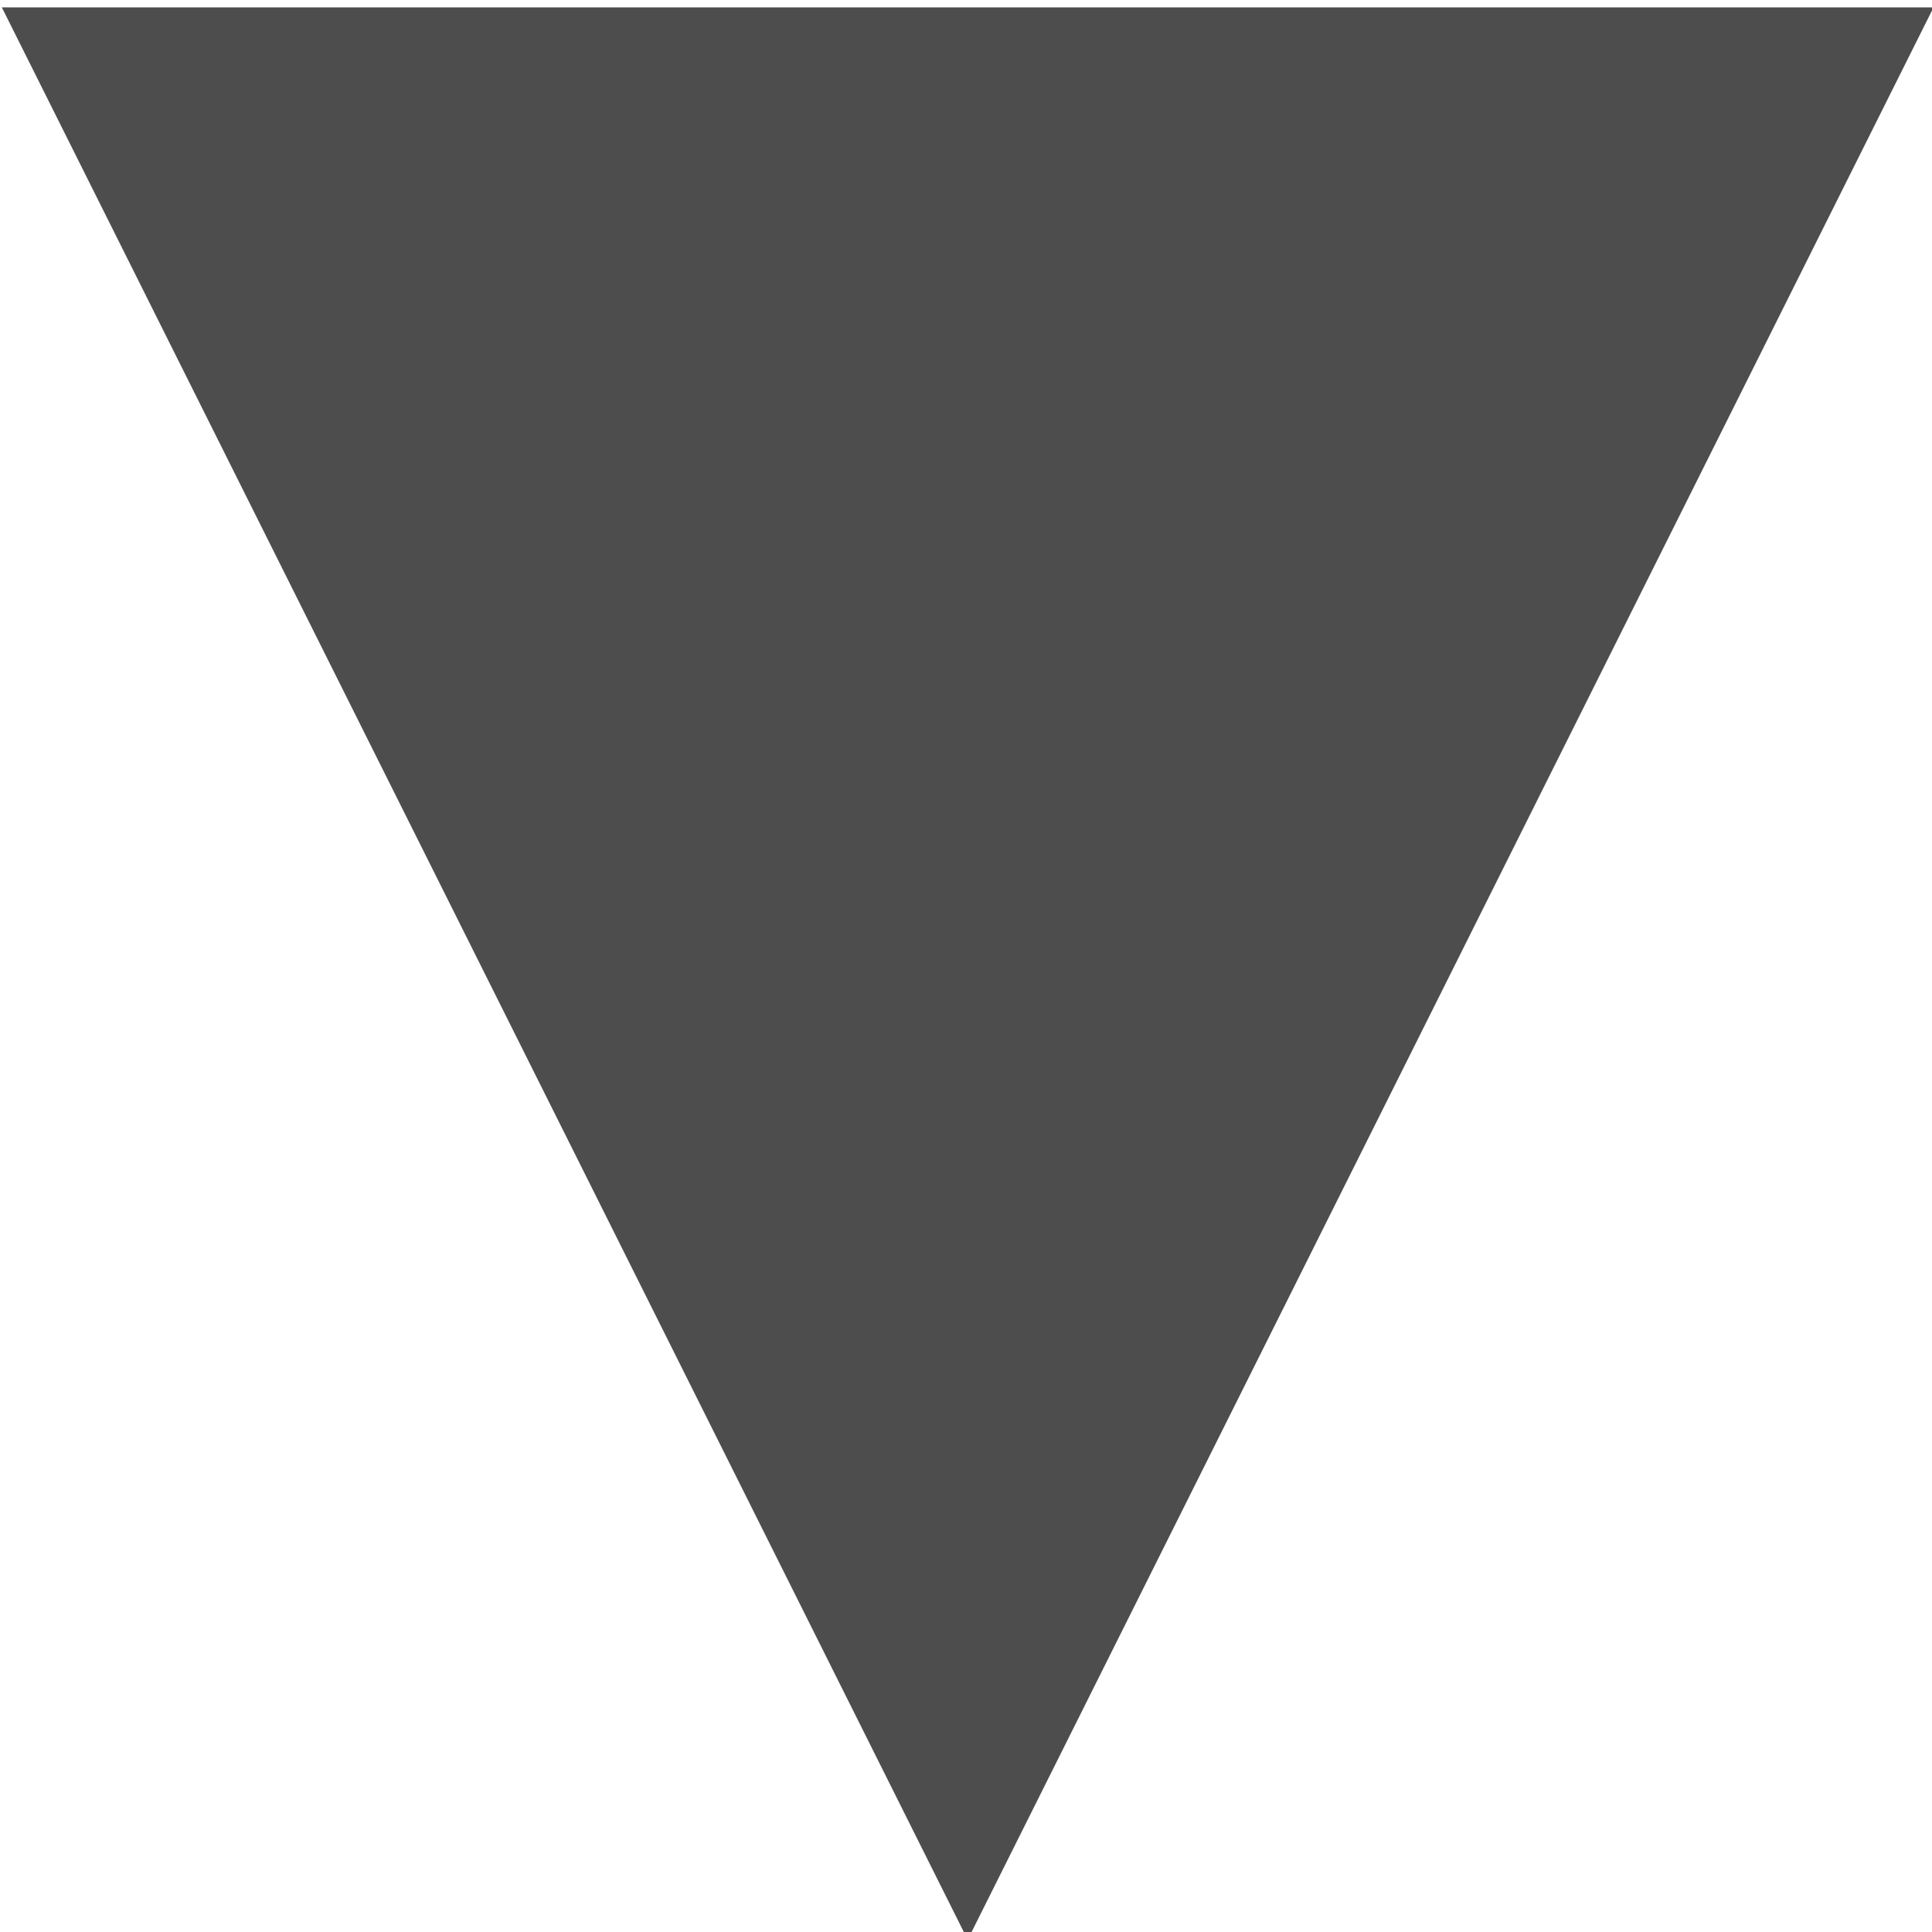 <?xml version="1.0" encoding="UTF-8" standalone="no"?>
<!-- Created with Inkscape (http://www.inkscape.org/) -->

<svg
   width="10mm"
   height="10mm"
   viewBox="0 0 10 10"
   version="1.1"
   id="svg5"
   xml:space="preserve"
   inkscape:version="1.2.2 (732a01da63, 2022-12-09)"
   sodipodi:docname="down.svg"
   xmlns:inkscape="http://www.inkscape.org/namespaces/inkscape"
   xmlns:sodipodi="http://sodipodi.sourceforge.net/DTD/sodipodi-0.dtd"
   xmlns="http://www.w3.org/2000/svg"
   xmlns:svg="http://www.w3.org/2000/svg"><sodipodi:namedview
     id="namedview7"
     pagecolor="#ffffff"
     bordercolor="#000000"
     borderopacity="0.25"
     inkscape:pageshadow="2"
     inkscape:pageopacity="0.0"
     inkscape:pagecheckerboard="0"
     inkscape:deskcolor="#d1d1d1"
     inkscape:document-units="mm"
     showgrid="false"
     inkscape:zoom="11.350552"
     inkscape:cx="17.223832"
     inkscape:cy="15.593955"
     inkscape:window-width="1278"
     inkscape:window-height="1041"
     inkscape:window-x="1266"
     inkscape:window-y="0"
     inkscape:window-maximized="0"
     inkscape:current-layer="layer1"
     inkscape:showpageshadow="2" /><defs
     id="defs2" /><g
     inkscape:label="Capa 1"
     inkscape:groupmode="layer"
     id="layer1"><path
       sodipodi:type="star"
       style="fill:#4d4d4d;fill-opacity:1;stroke:none;stroke-width:0.159;stroke-linecap:square;stroke-linejoin:round;stroke-opacity:1"
       id="path1295-7-7"
       inkscape:flatsided="true"
       sodipodi:sides="3"
       sodipodi:cx="155.75513"
       sodipodi:cy="92.577339"
       sodipodi:r1="3.287715"
       sodipodi:r2="1.6438574"
       sodipodi:arg1="0"
       sodipodi:arg2="1.0471976"
       inkscape:rounded="0"
       inkscape:randomized="0"
       d="m 159.043,92.577 -4.932,2.847 v -5.694 z"
       inkscape:transform-center-x="-1.4433634"
       inkscape:transform-center-y="-1.0463034e-05"
       transform="matrix(0,2.028,-1.756,0,167.574,-312.499)" /></g></svg>
